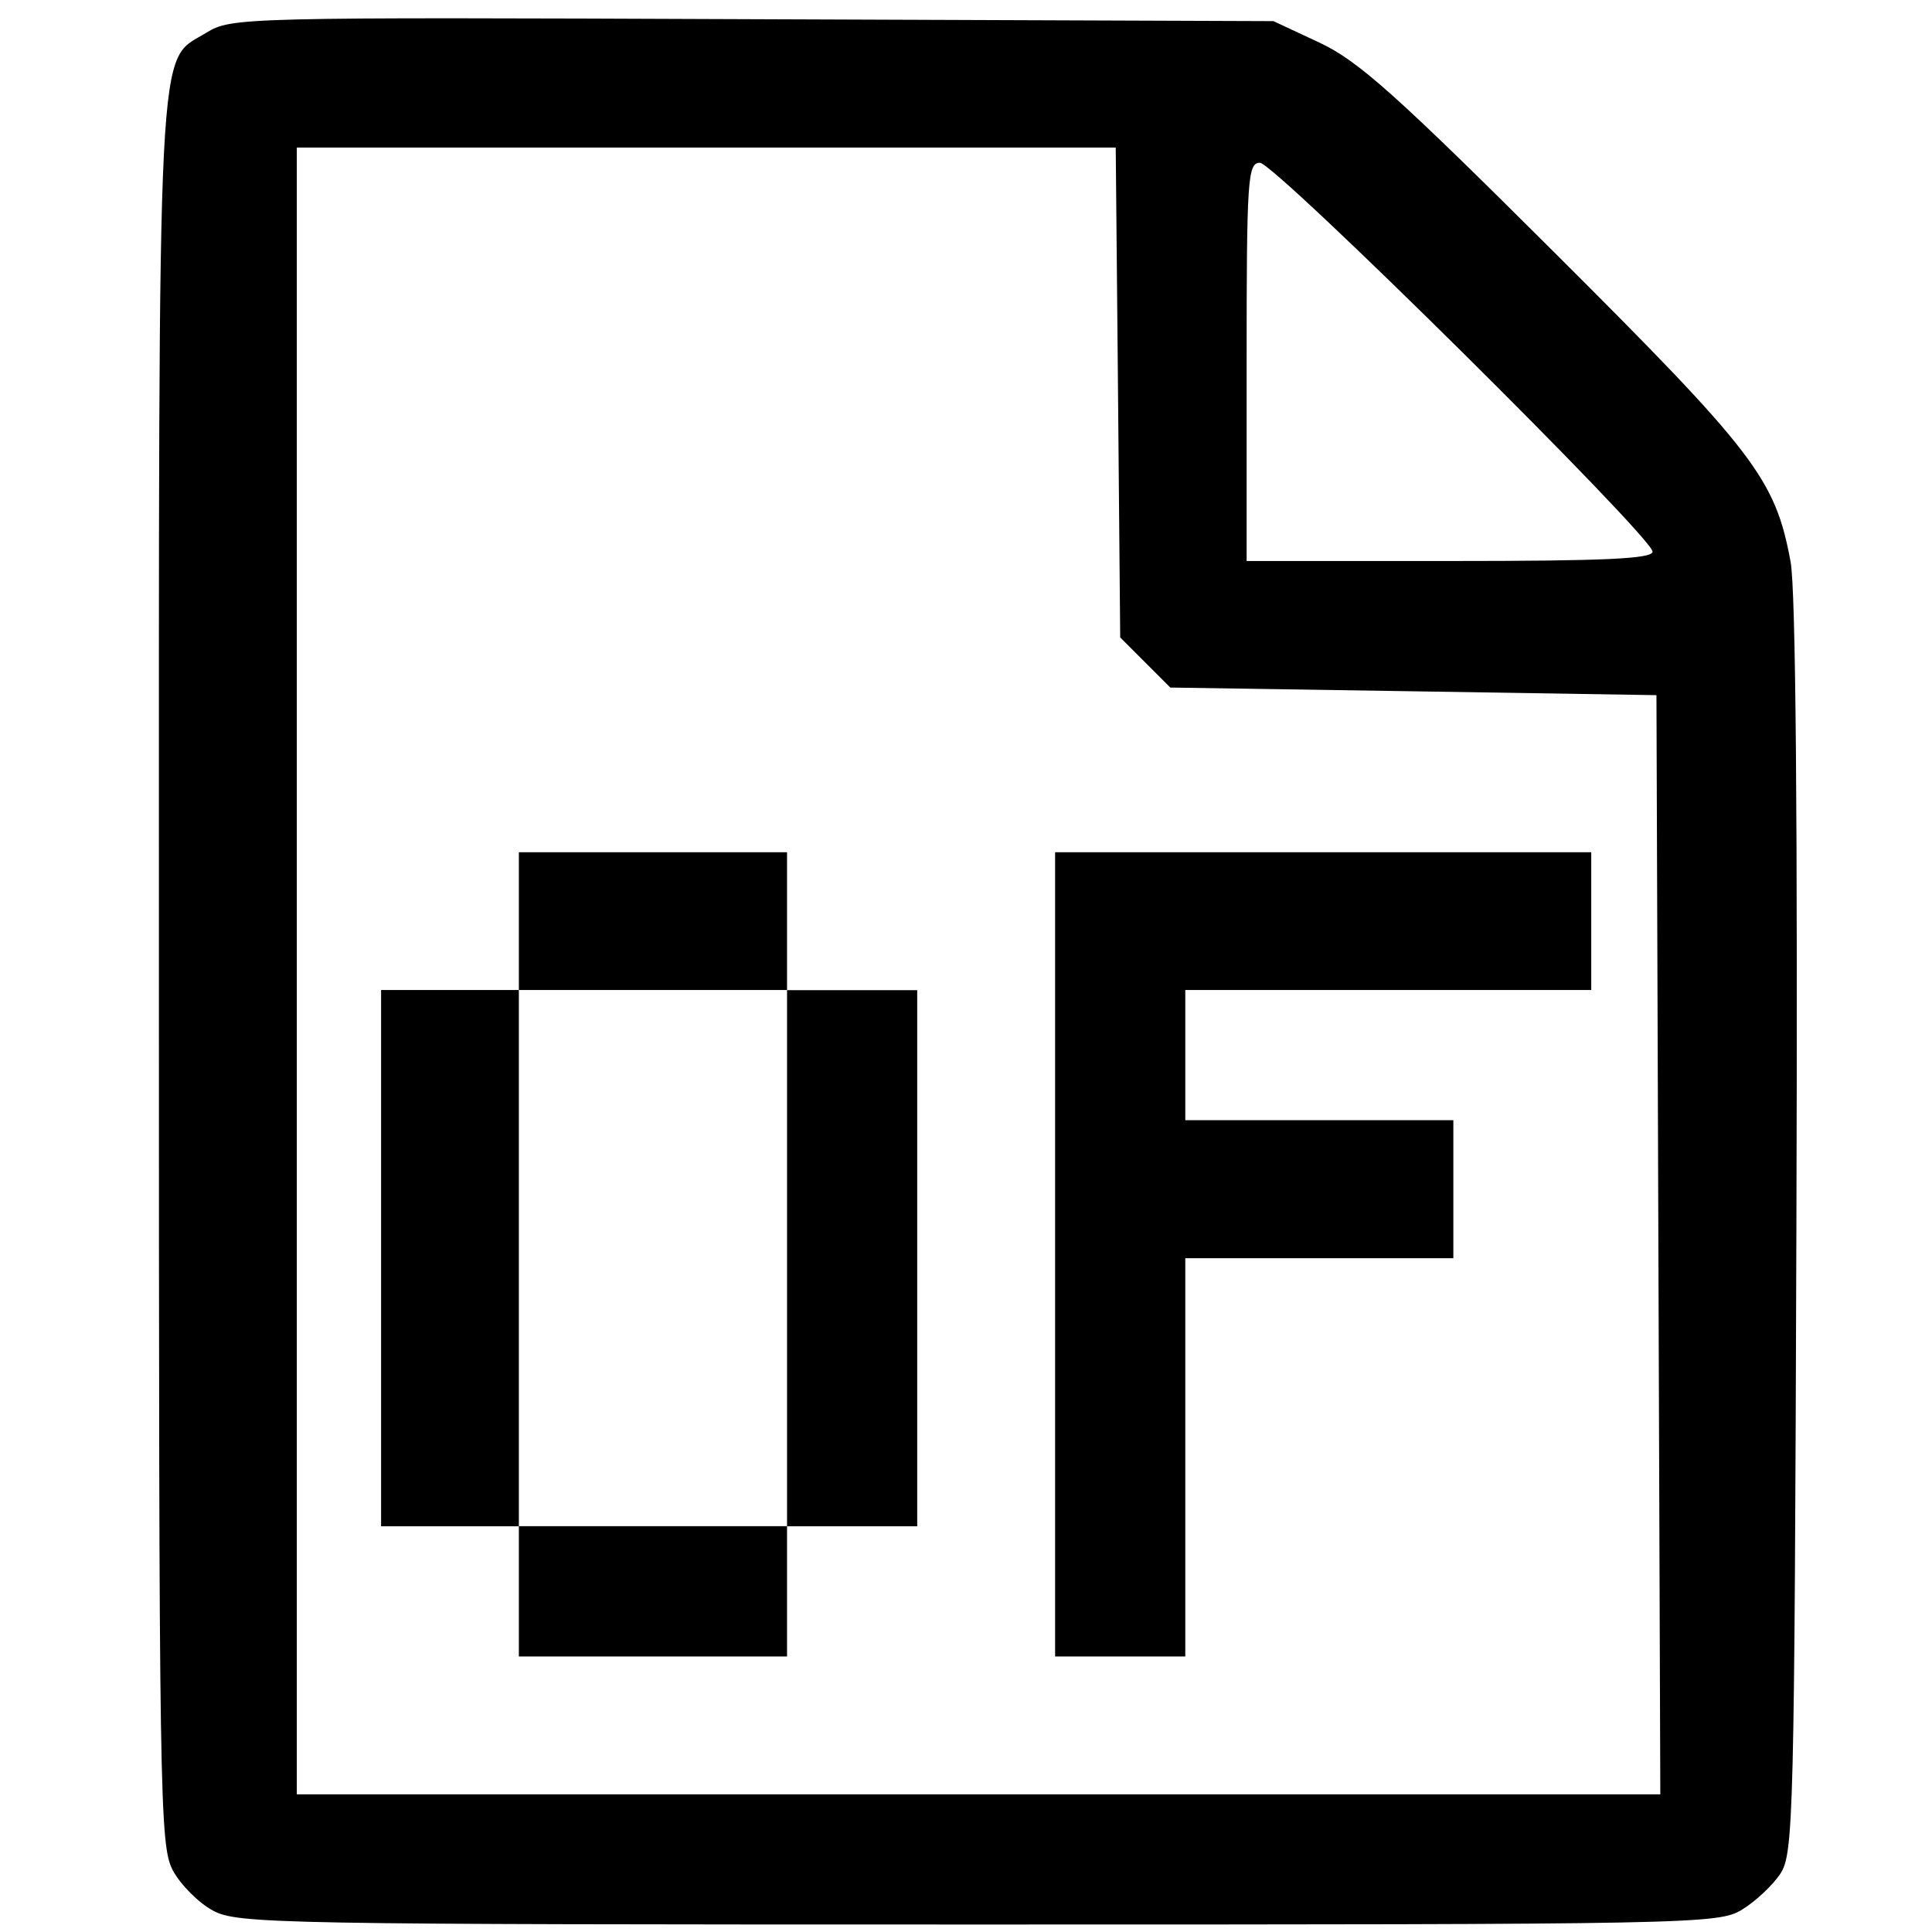 <?xml version="1.0" encoding="UTF-8" standalone="no"?>
<!-- Created with Inkscape (http://www.inkscape.org/) -->

<svg
   xmlns:dc="http://purl.org/dc/elements/1.1/"
   xmlns:cc="http://creativecommons.org/ns#"
   xmlns:rdf="http://www.w3.org/1999/02/22-rdf-syntax-ns#"
   xmlns:svg="http://www.w3.org/2000/svg"
   xmlns="http://www.w3.org/2000/svg"
   xmlns:sodipodi="http://sodipodi.sourceforge.net/DTD/sodipodi-0.dtd"
   xmlns:inkscape="http://www.inkscape.org/namespaces/inkscape"
   width="16px"
   height="16px"
   viewBox="0 0 16 16"
   version="1.1"
   id="SVGRoot"
   inkscape:version="0.92.1 r15371"
   sodipodi:docname="optifine_file.svg">
  <sodipodi:namedview
     id="base"
     pagecolor="#ffffff"
     bordercolor="#666666"
     borderopacity="1.0"
     inkscape:pageopacity="0.0"
     inkscape:pageshadow="2"
     inkscape:zoom="8"
     inkscape:cx="-39.002833"
     inkscape:cy="25.972181"
     inkscape:document-units="px"
     inkscape:current-layer="layer1"
     showgrid="false"
     inkscape:window-width="1920"
     inkscape:window-height="1017"
     inkscape:window-x="-8"
     inkscape:window-y="-8"
     inkscape:window-maximized="1"
     inkscape:grid-bbox="true" />
  <defs
     id="defs5055" />
  <g
     id="layer1"
     inkscape:groupmode="layer"
     inkscape:label="Layer 1">
    <path
       style="fill:#000000;stroke-width:0.063"
       d="M 1.764,15.823 C 1.645,15.759 1.496,15.609 1.432,15.491 1.322,15.285 1.316,14.926 1.316,8.056 c 0,-7.948 -0.021,-7.531 0.393,-7.785 C 1.915,0.144 1.994,0.142 6.232,0.159 l 4.314,0.016 0.381,0.178 c 0.319,0.149 0.632,0.428 1.944,1.736 1.665,1.66 1.831,1.877 1.958,2.564 0.043,0.231 0.059,2.164 0.048,5.522 -0.016,4.856 -0.024,5.177 -0.132,5.341 -0.063,0.096 -0.206,0.23 -0.317,0.298 C 14.231,15.935 14.059,15.938 8.103,15.938 2.294,15.938 1.969,15.933 1.764,15.823 Z M 13.734,10.309 13.718,5.757 11.705,5.725 9.692,5.694 9.484,5.486 9.277,5.279 9.259,3.25 9.24,1.222 H 5.849 2.458 V 8.041 14.86 H 8.104 13.75 Z M 4.297,13.179 V 12.64 H 3.727 3.156 V 10.42 8.199 H 3.727 4.297 V 7.629 7.058 H 5.408 6.518 v 0.571 0.571 h 0.539 0.539 v 2.22 2.22 H 7.057 6.518 v 0.539 0.539 H 5.408 4.297 Z M 6.518,10.42 V 8.199 H 5.408 4.297 v 2.22 2.22 H 5.408 6.518 Z m 2.22,-0.032 V 7.058 h 2.22 2.22 V 7.629 8.199 H 11.497 9.816 v 0.539 0.539 h 1.11 1.11 V 9.849 10.42 H 10.926 9.816 v 1.649 1.649 H 9.277 8.738 Z M 13.686,4.569 c 0,-0.122 -3.129,-3.221 -3.252,-3.221 -0.101,0 -0.11,0.129 -0.11,1.649 v 1.649 h 1.681 c 1.286,0 1.681,-0.018 1.681,-0.078 z"
       id="path5649"
       inkscape:connector-curvature="0" />
  </g>
</svg>
